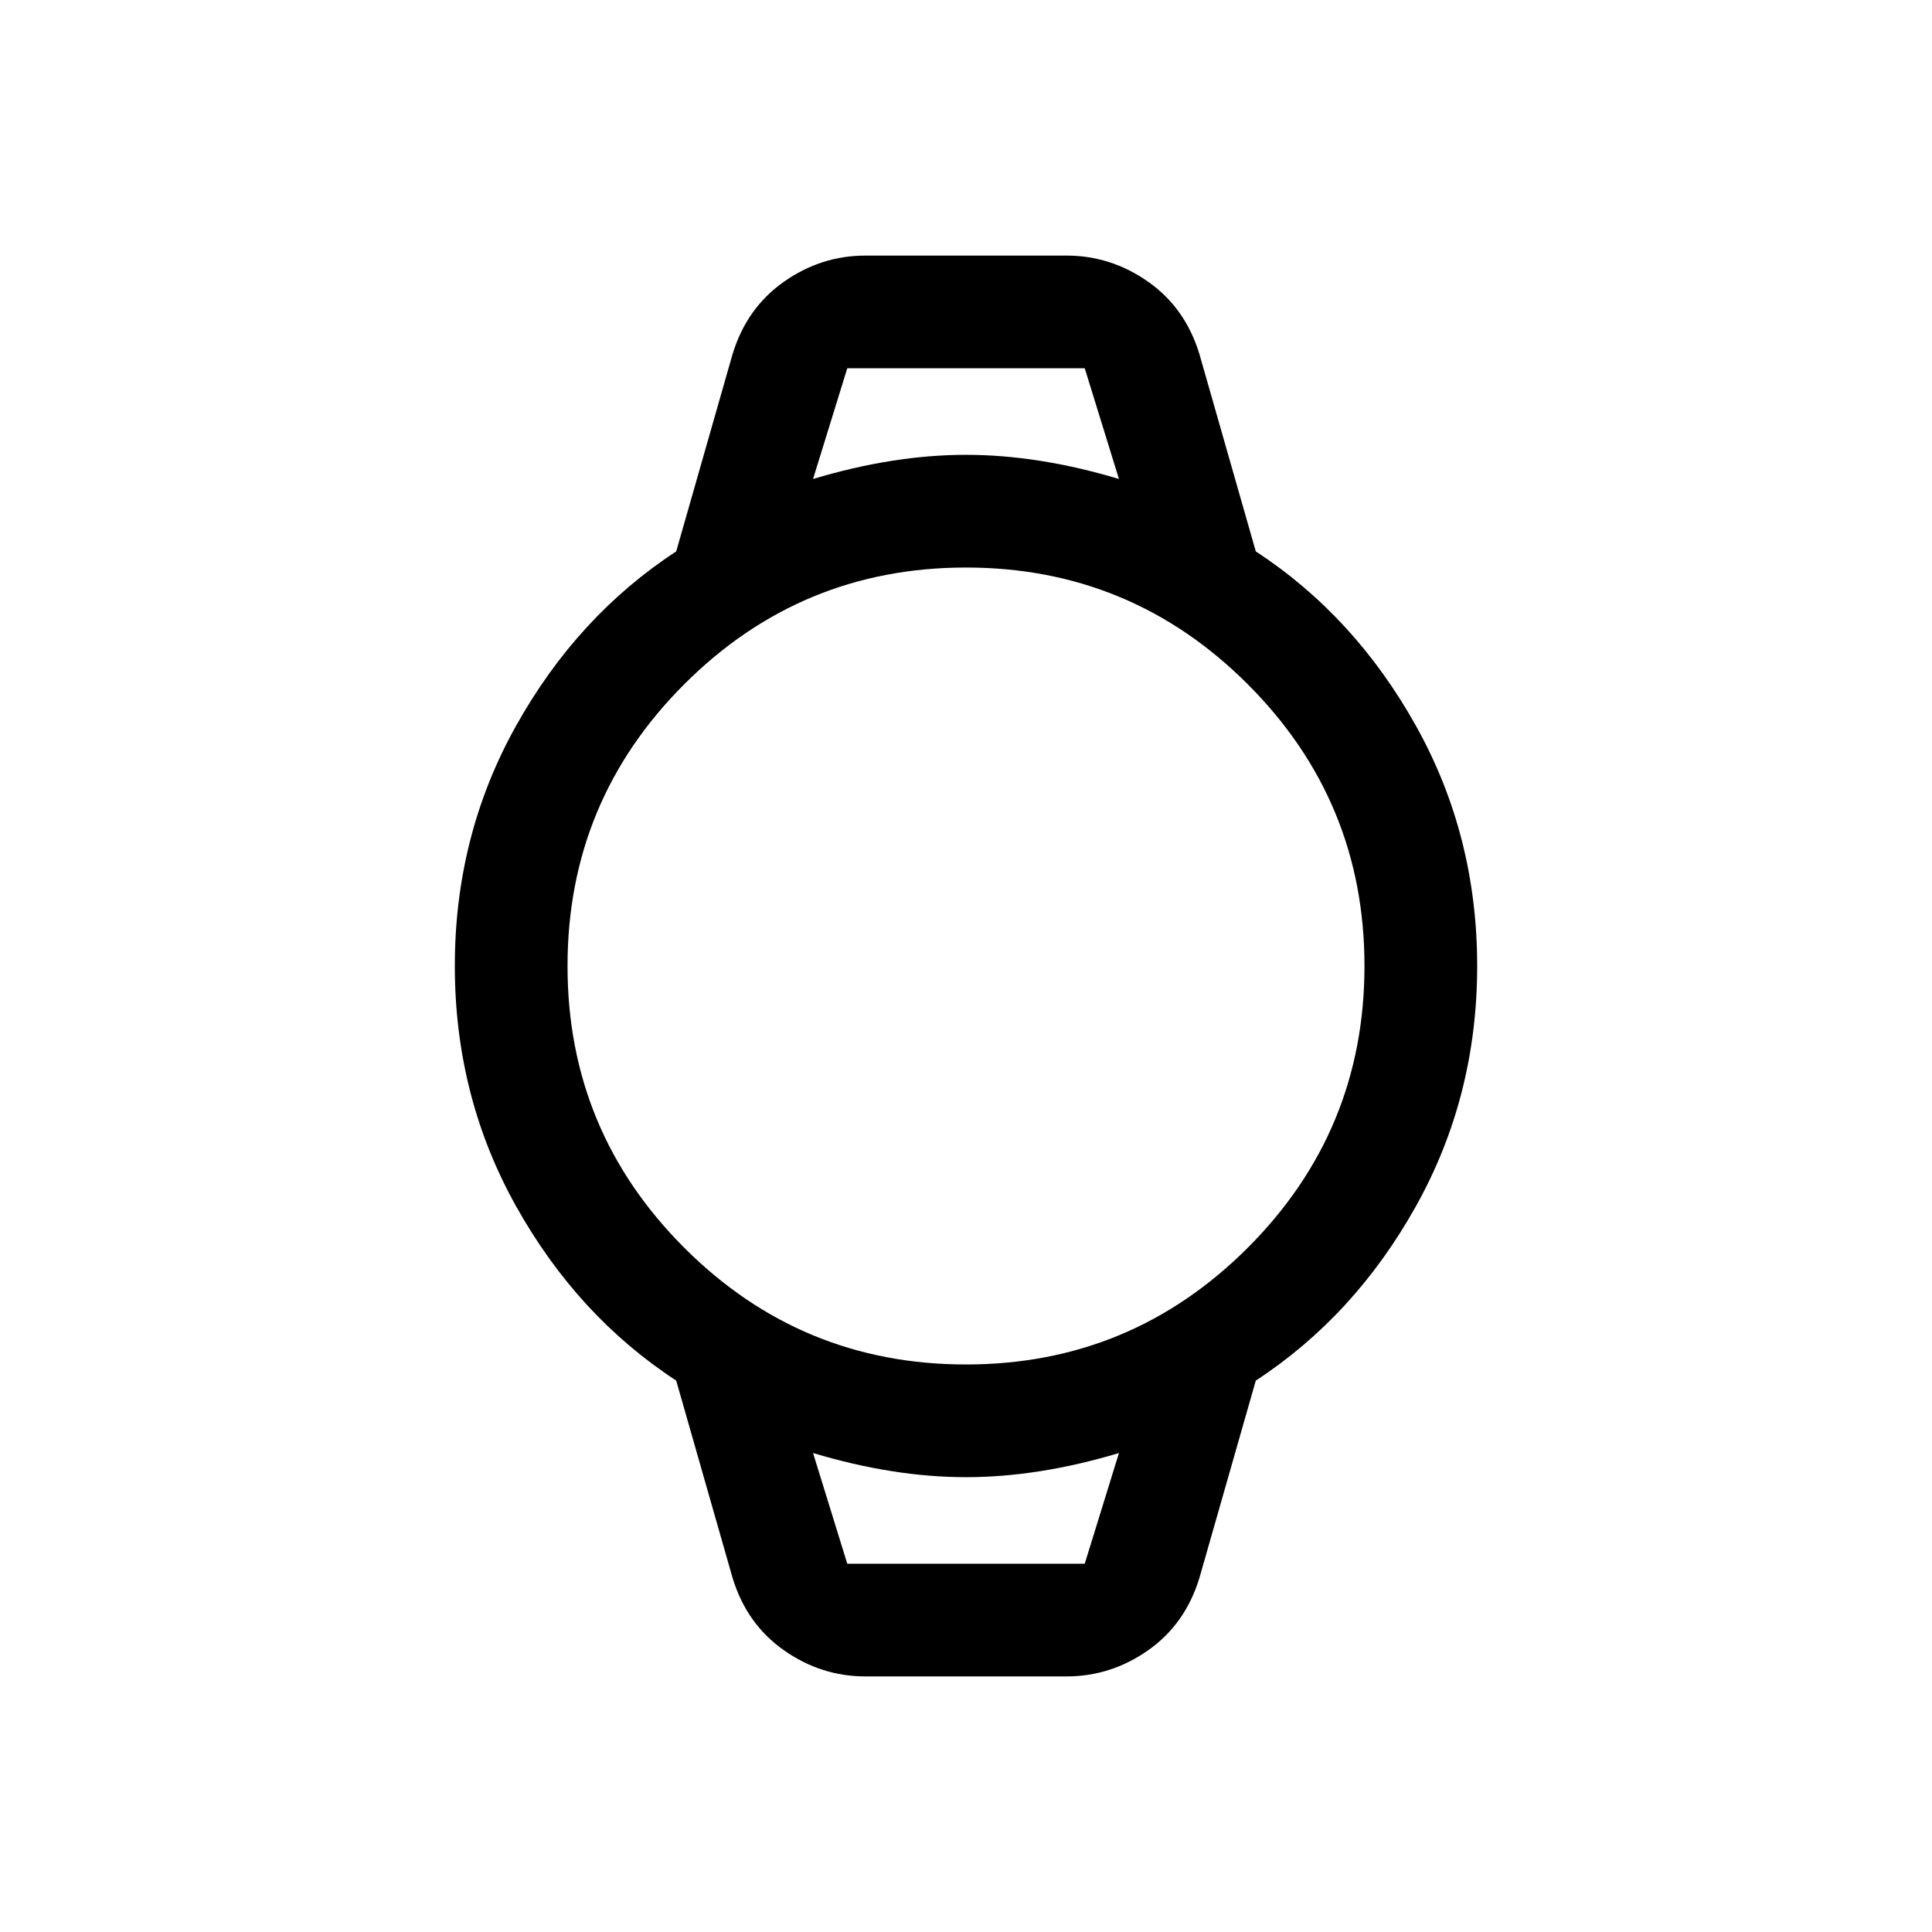 <svg xmlns="http://www.w3.org/2000/svg" height="24" width="24"><path d="M10.75 20.825Q10.2 20.825 9.738 20.5Q9.275 20.175 9.1 19.6L8.4 17.15Q7.175 16.35 6.413 14.988Q5.65 13.625 5.65 12Q5.65 10.375 6.413 9.012Q7.175 7.65 8.4 6.85L9.1 4.4Q9.275 3.825 9.738 3.5Q10.2 3.175 10.75 3.175H13.25Q13.8 3.175 14.263 3.5Q14.725 3.825 14.9 4.4L15.6 6.85Q16.825 7.65 17.587 9.012Q18.35 10.375 18.35 12Q18.35 13.625 17.587 14.988Q16.825 16.35 15.6 17.15L14.9 19.6Q14.725 20.175 14.263 20.5Q13.8 20.825 13.25 20.825ZM12 16.95Q14.05 16.95 15.5 15.5Q16.95 14.05 16.95 12Q16.95 9.95 15.5 8.5Q14.05 7.05 12 7.05Q9.95 7.05 8.5 8.5Q7.05 9.95 7.05 12Q7.05 14.05 8.5 15.5Q9.95 16.95 12 16.95ZM10.1 5.95Q11.1 5.65 12 5.65Q12.9 5.65 13.9 5.95L13.475 4.575H10.525ZM10.525 19.425H13.475L13.9 18.05Q12.9 18.35 12 18.35Q11.1 18.35 10.1 18.05ZM10.1 4.575H10.525H13.475H13.9Q12.9 4.575 12 4.575Q11.1 4.575 10.1 4.575ZM10.525 19.425H10.1Q11.1 19.425 12 19.425Q12.9 19.425 13.9 19.425H13.475Z"/></svg>
